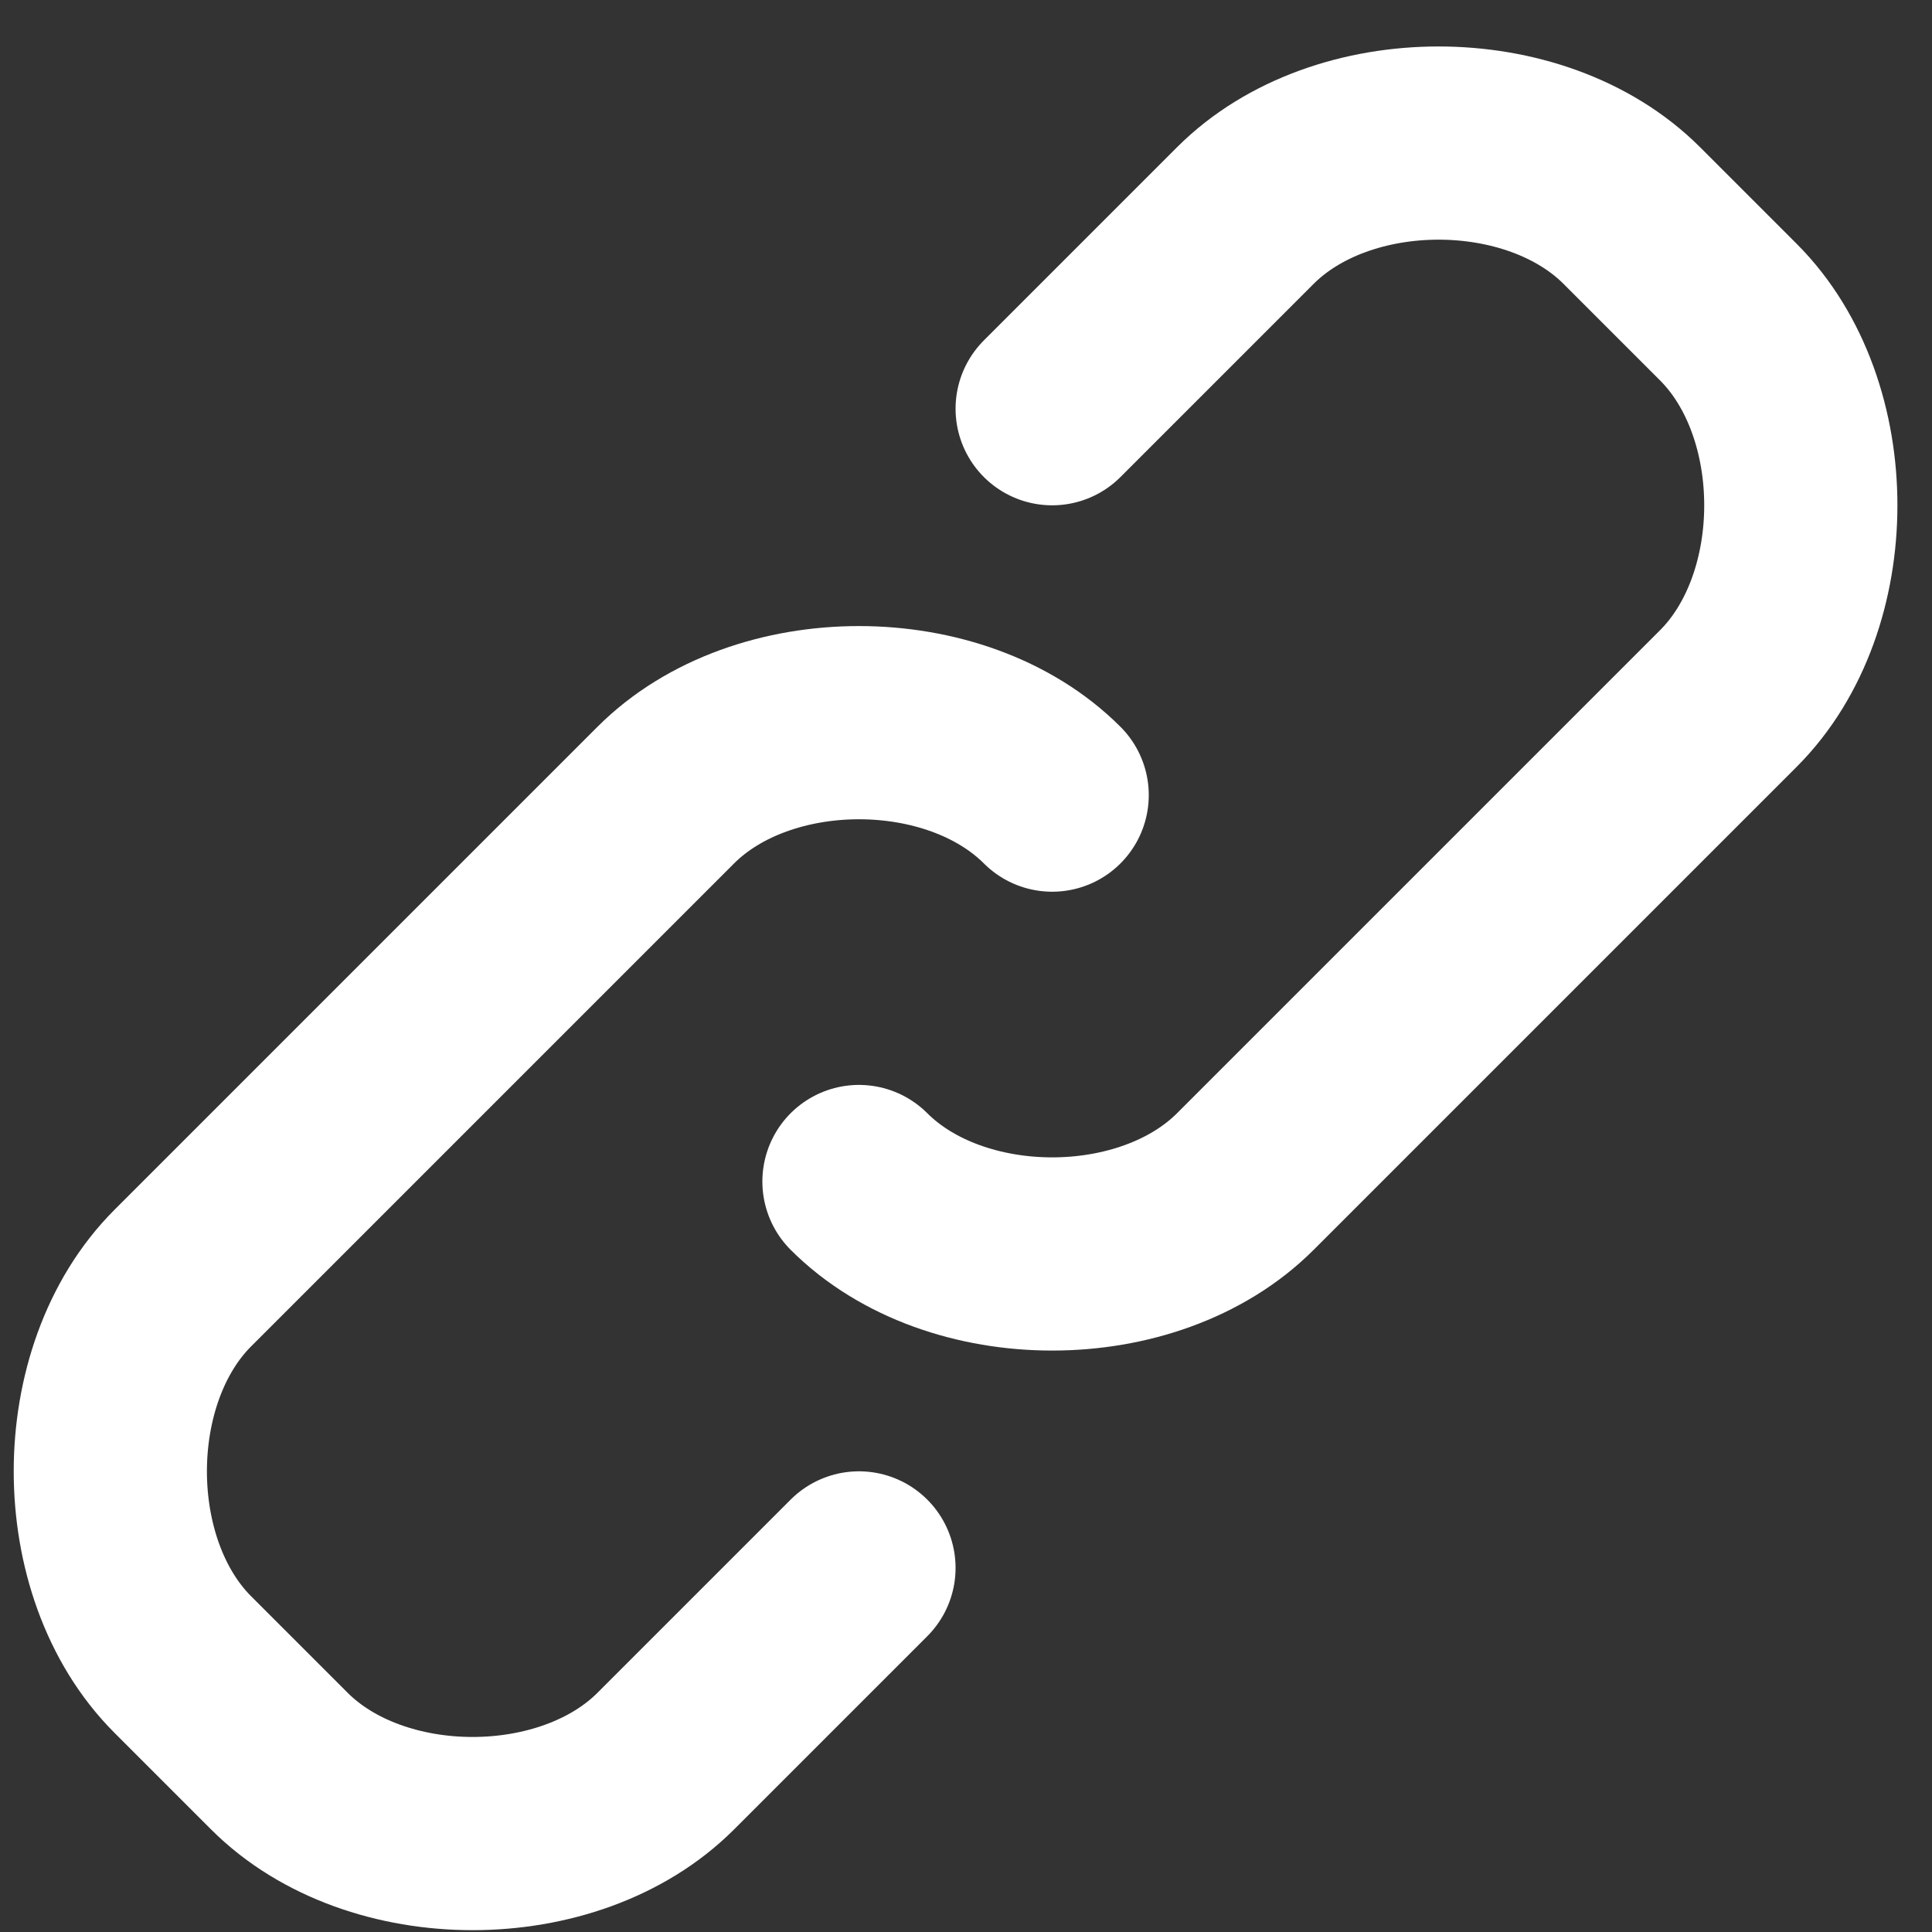 <svg width="20" height="20" viewBox="0 0 20 20" fill="none" xmlns="http://www.w3.org/2000/svg">
<rect x="0" y="0" width="20" height="20" fill="#333333" stroke="none"/>
<path d="M10.892 4.231L12.892 2.231C13.892 1.231 15.892 1.231 16.892 2.231L17.892 3.231C18.892 4.231 18.892 6.231 17.892 7.231L12.892 12.231C11.892 13.231 9.892 13.231 8.892 12.231M8.892 16.231L6.892 18.231C5.892 19.231 3.892 19.231 2.892 18.231L1.892 17.231C0.892 16.231 0.892 14.231 1.892 13.231L6.892 8.231C7.892 7.231 9.892 7.231 10.892 8.231" stroke="white" stroke-width="2" stroke-linecap="round" stroke-linejoin="round"/>
</svg>
